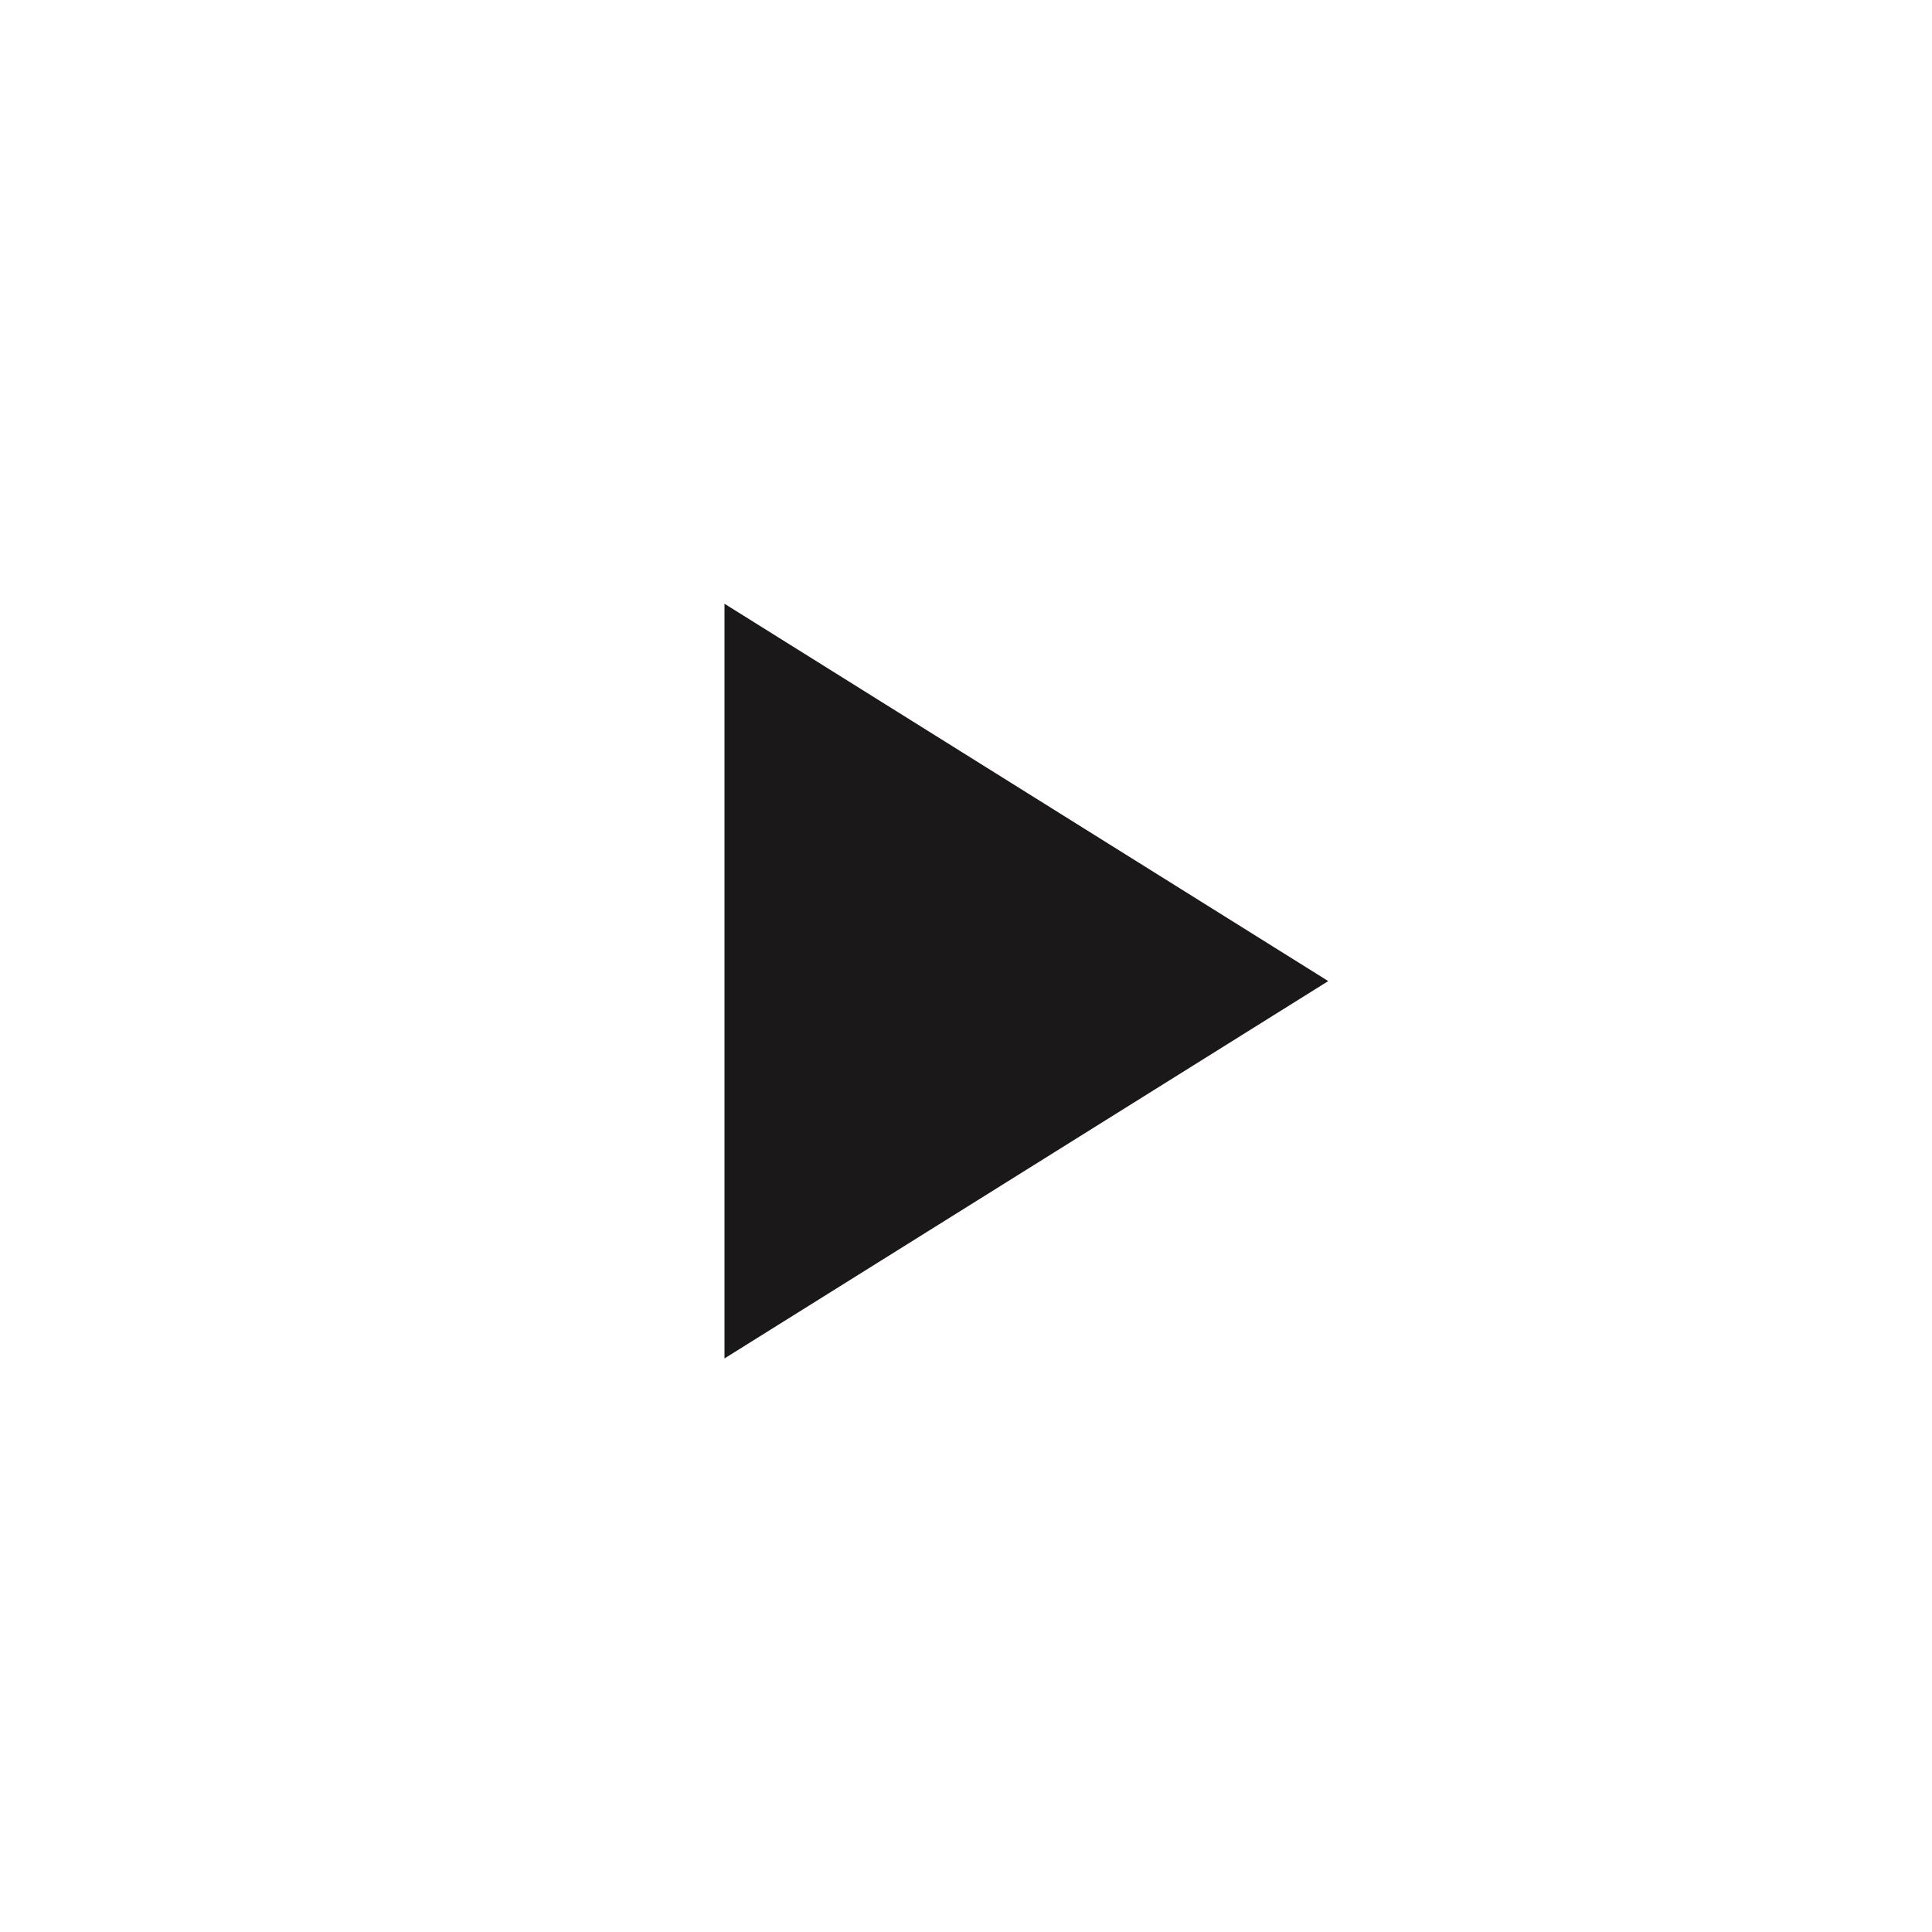 <svg width="32" height="32" viewBox="0 0 32 32" fill="none" xmlns="http://www.w3.org/2000/svg">
<rect width="32" height="32" fill="white"/>
<path d="M12 10V22.5L22 16.25L12 10Z" fill="#1A1818"/>
</svg>
